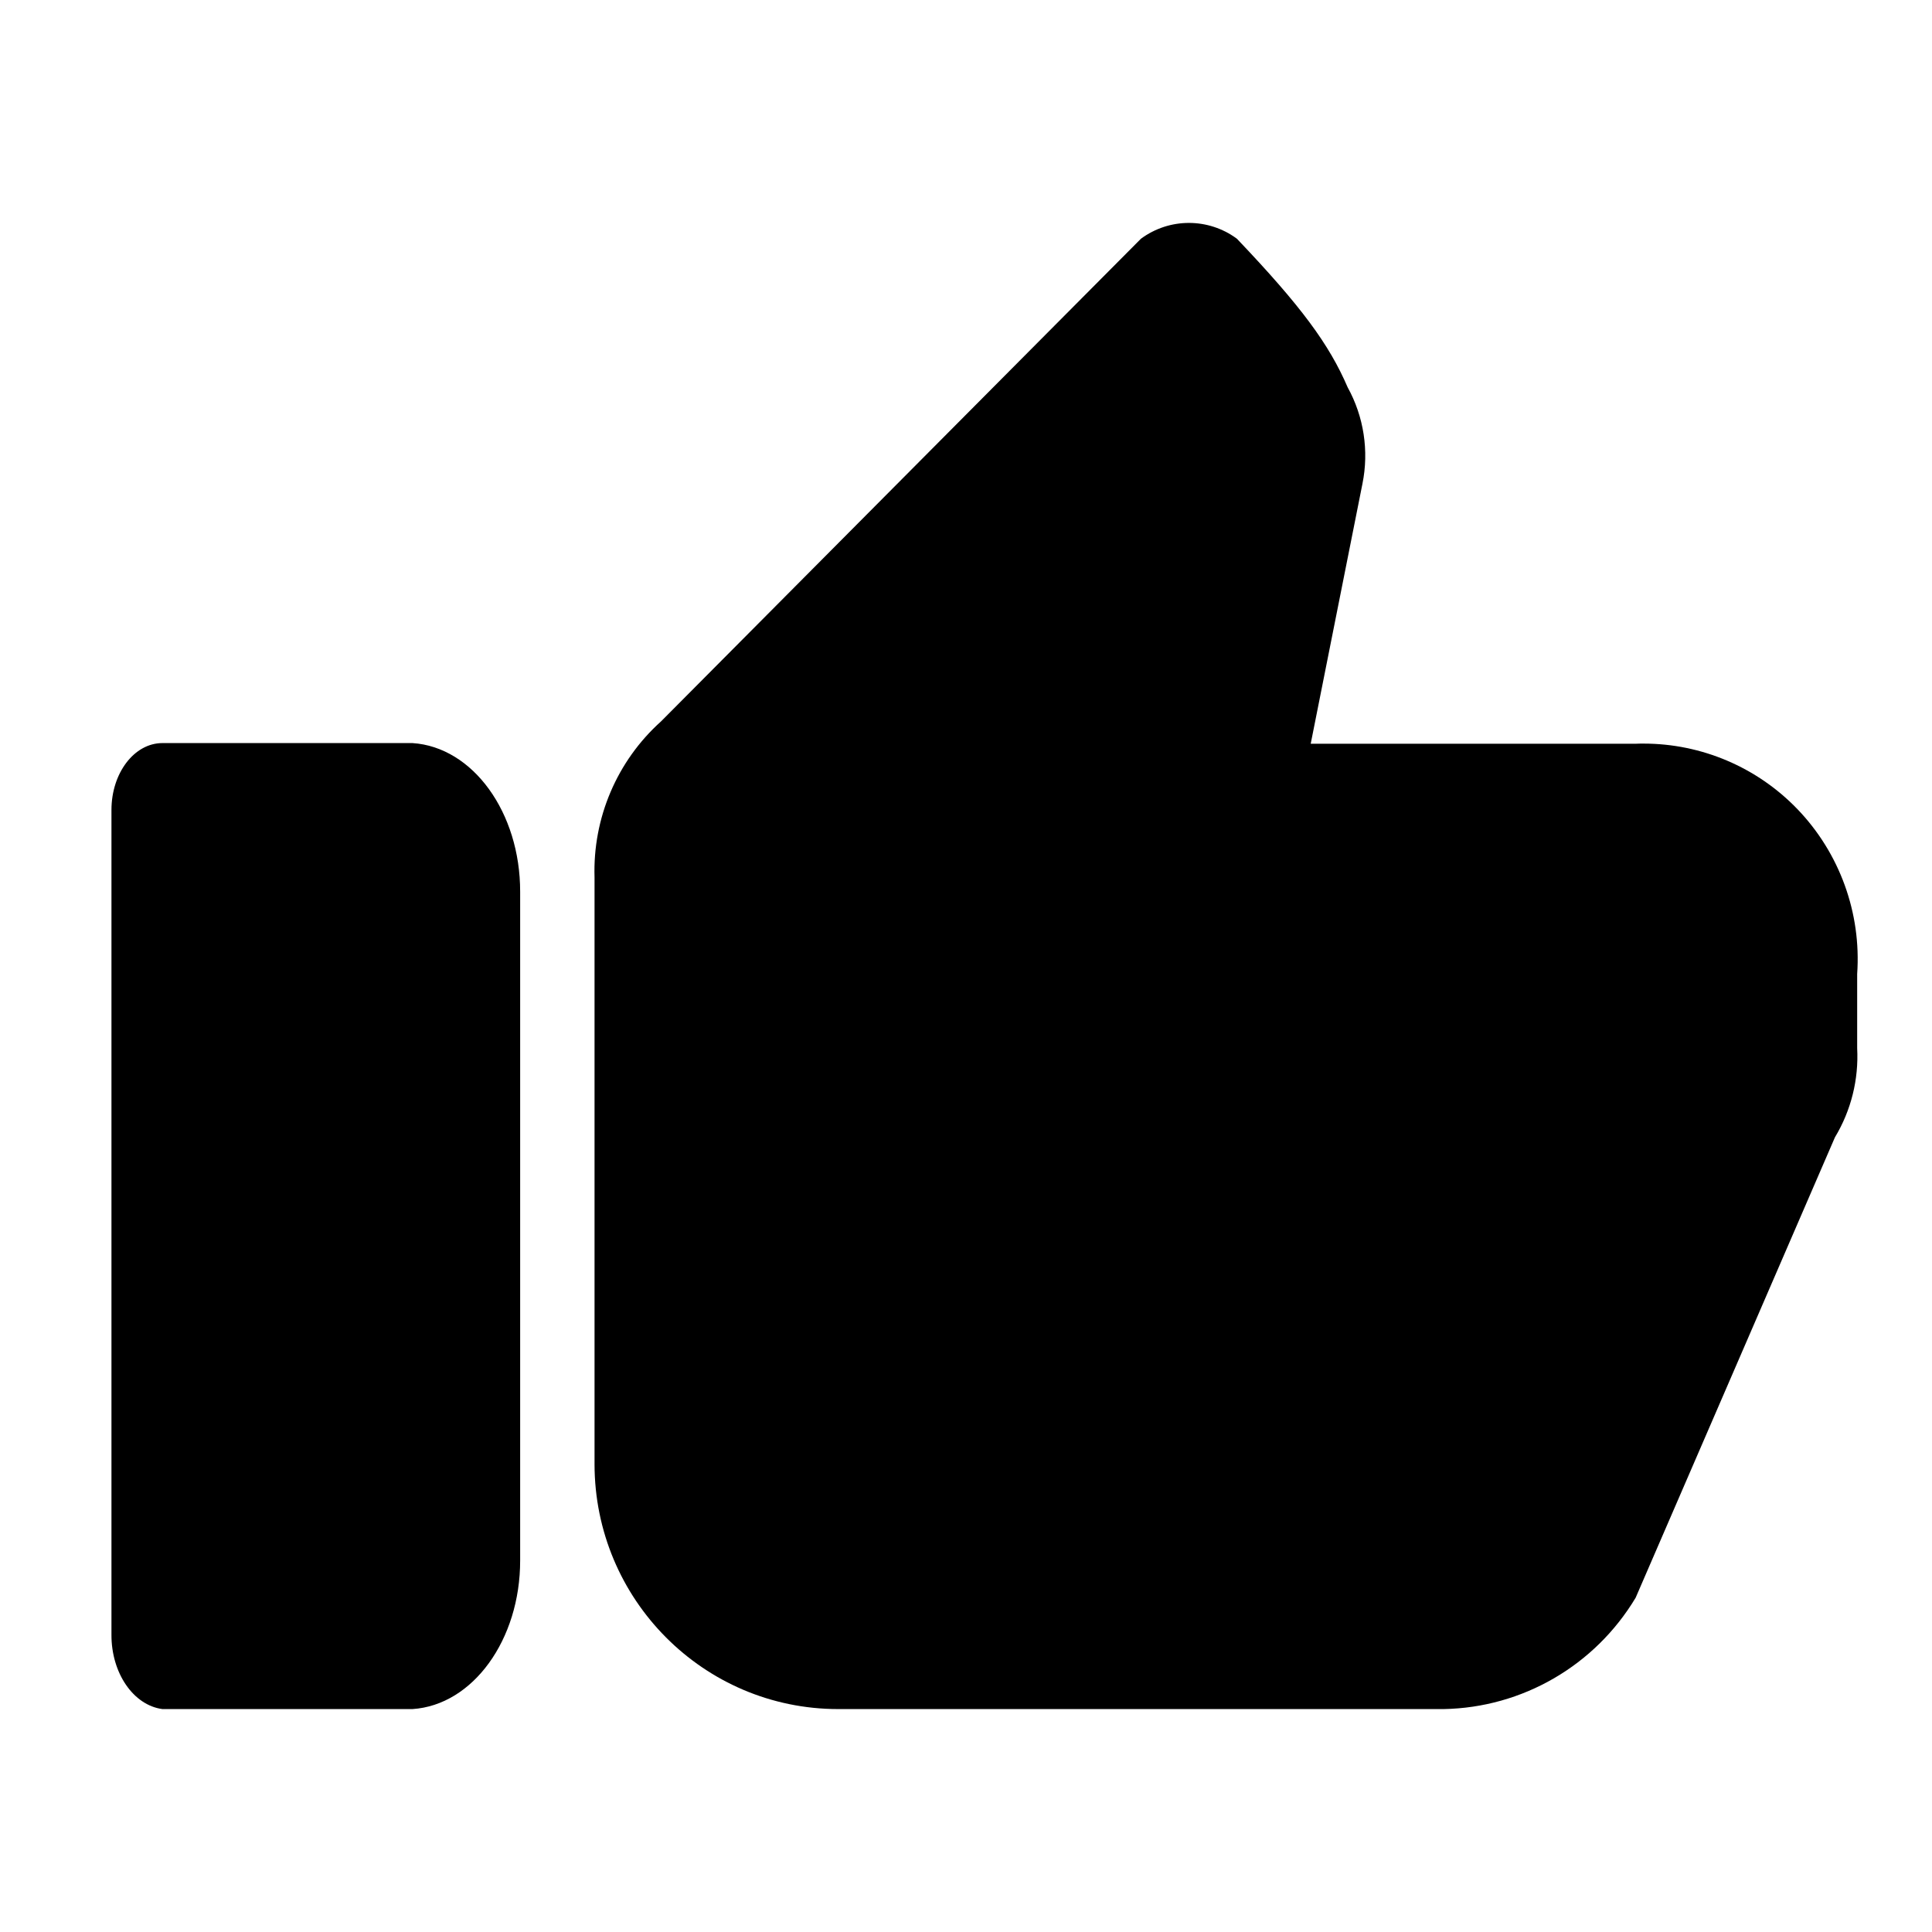 <svg id="hmf_chk_like_on" xmlns="http://www.w3.org/2000/svg" width="26" height="26" viewBox="0 0 26 26">
  <rect id="area_ic" width="26" height="26" fill="rgba(255,255,255,0)"/>
  <g id="ic_thumb" transform="translate(1.5 3.013)">
    <g id="path" transform="translate(-2.8 -2.713)">
      <path d="M 6.82 21.95 L 3.614 21.95 C 3.588 21.912 3.55 21.83 3.55 21.703 L 3.55 10.6 C 3.55 10.531 3.565 10.481 3.579 10.45 L 6.82 10.45 C 7.177 10.489 7.551 10.993 7.55 11.699 L 7.55 20.7 C 7.551 21.407 7.177 21.911 6.82 21.95 Z" stroke="none"/>
      <path d="M 4.3 11.2 L 4.3 21.2 L 6.666 21.2 C 6.718 21.127 6.8 20.962 6.8 20.7 L 6.8 11.699 C 6.8 11.438 6.718 11.273 6.666 11.2 L 4.3 11.2 M 3.486 9.7 L 6.851 9.7 C 7.663 9.753 8.301 10.633 8.3 11.7 L 8.3 20.7 C 8.301 21.767 7.663 22.647 6.851 22.7 L 3.486 22.7 C 3.095 22.649 2.798 22.215 2.8 21.7 L 2.8 10.6 C 2.8 10.103 3.107 9.7 3.486 9.7 Z" stroke="none" fill="#000"/>
    </g>
    <g id="path-2" data-name="path" transform="translate(-3.199 -2.7)">
      <path d="M 21.12 21.937 L 12.979 21.937 C 11.585 21.937 10.45 20.794 10.45 19.389 L 10.45 11.494 L 10.45 11.483 L 10.45 11.471 C 10.431 10.892 10.667 10.339 11.096 9.954 L 11.111 9.94 L 11.126 9.925 L 17.533 3.481 C 17.596 3.446 17.656 3.437 17.699 3.437 C 17.74 3.437 17.799 3.445 17.86 3.478 C 18.696 4.361 18.967 4.779 19.147 5.196 L 19.161 5.229 L 19.178 5.261 C 19.311 5.5 19.353 5.78 19.299 6.049 L 18.603 9.549 L 18.425 10.446 L 19.338 10.446 L 23.711 10.446 L 23.725 10.446 L 23.738 10.445 C 23.765 10.444 23.791 10.444 23.817 10.444 C 24.39 10.444 24.948 10.681 25.347 11.096 C 25.768 11.534 25.986 12.134 25.943 12.742 L 25.942 12.768 L 25.942 12.794 L 25.942 13.793 L 25.942 13.813 L 25.943 13.833 C 25.957 14.105 25.891 14.373 25.751 14.606 L 25.725 14.649 L 25.705 14.694 L 23.043 20.842 C 22.624 21.513 21.909 21.921 21.12 21.937 Z" stroke="none"/>
      <path d="M 17.684 4.393 L 11.658 10.453 L 11.628 10.483 L 11.597 10.512 C 11.333 10.749 11.188 11.09 11.199 11.447 L 11.2 11.471 L 11.2 11.494 L 11.2 19.389 C 11.2 20.381 11.998 21.187 12.979 21.187 L 21.111 21.187 C 21.625 21.175 22.093 20.915 22.38 20.487 L 25.017 14.396 L 25.057 14.305 L 25.108 14.219 C 25.171 14.115 25.2 13.995 25.194 13.873 L 25.192 13.833 L 25.192 13.793 L 25.192 12.794 L 25.192 12.742 L 25.195 12.69 C 25.223 12.293 25.081 11.902 24.807 11.616 C 24.548 11.348 24.188 11.194 23.817 11.194 C 23.8 11.194 23.783 11.194 23.766 11.195 L 23.738 11.196 L 23.711 11.196 L 19.338 11.196 L 17.511 11.196 L 17.867 9.403 L 18.564 5.9 C 18.583 5.806 18.568 5.707 18.522 5.623 L 18.487 5.559 L 18.458 5.493 C 18.338 5.216 18.159 4.926 17.684 4.393 M 17.699 2.687 C 17.926 2.687 18.153 2.758 18.345 2.9 C 19.213 3.811 19.587 4.323 19.835 4.899 C 20.053 5.294 20.124 5.755 20.034 6.198 L 19.338 9.696 L 23.711 9.696 C 23.746 9.694 23.782 9.694 23.817 9.694 C 24.596 9.694 25.344 10.011 25.888 10.576 C 26.456 11.167 26.749 11.973 26.692 12.794 L 26.692 13.793 C 26.714 14.214 26.61 14.632 26.393 14.992 L 23.711 21.188 C 23.163 22.102 22.187 22.668 21.127 22.687 L 12.979 22.687 C 11.168 22.687 9.7 21.211 9.7 19.389 L 9.7 11.494 C 9.675 10.696 10.002 9.928 10.594 9.396 L 17.053 2.9 C 17.245 2.758 17.472 2.687 17.699 2.687 Z" stroke="none" fill="#000"/>
    </g>
  </g>
</svg>
